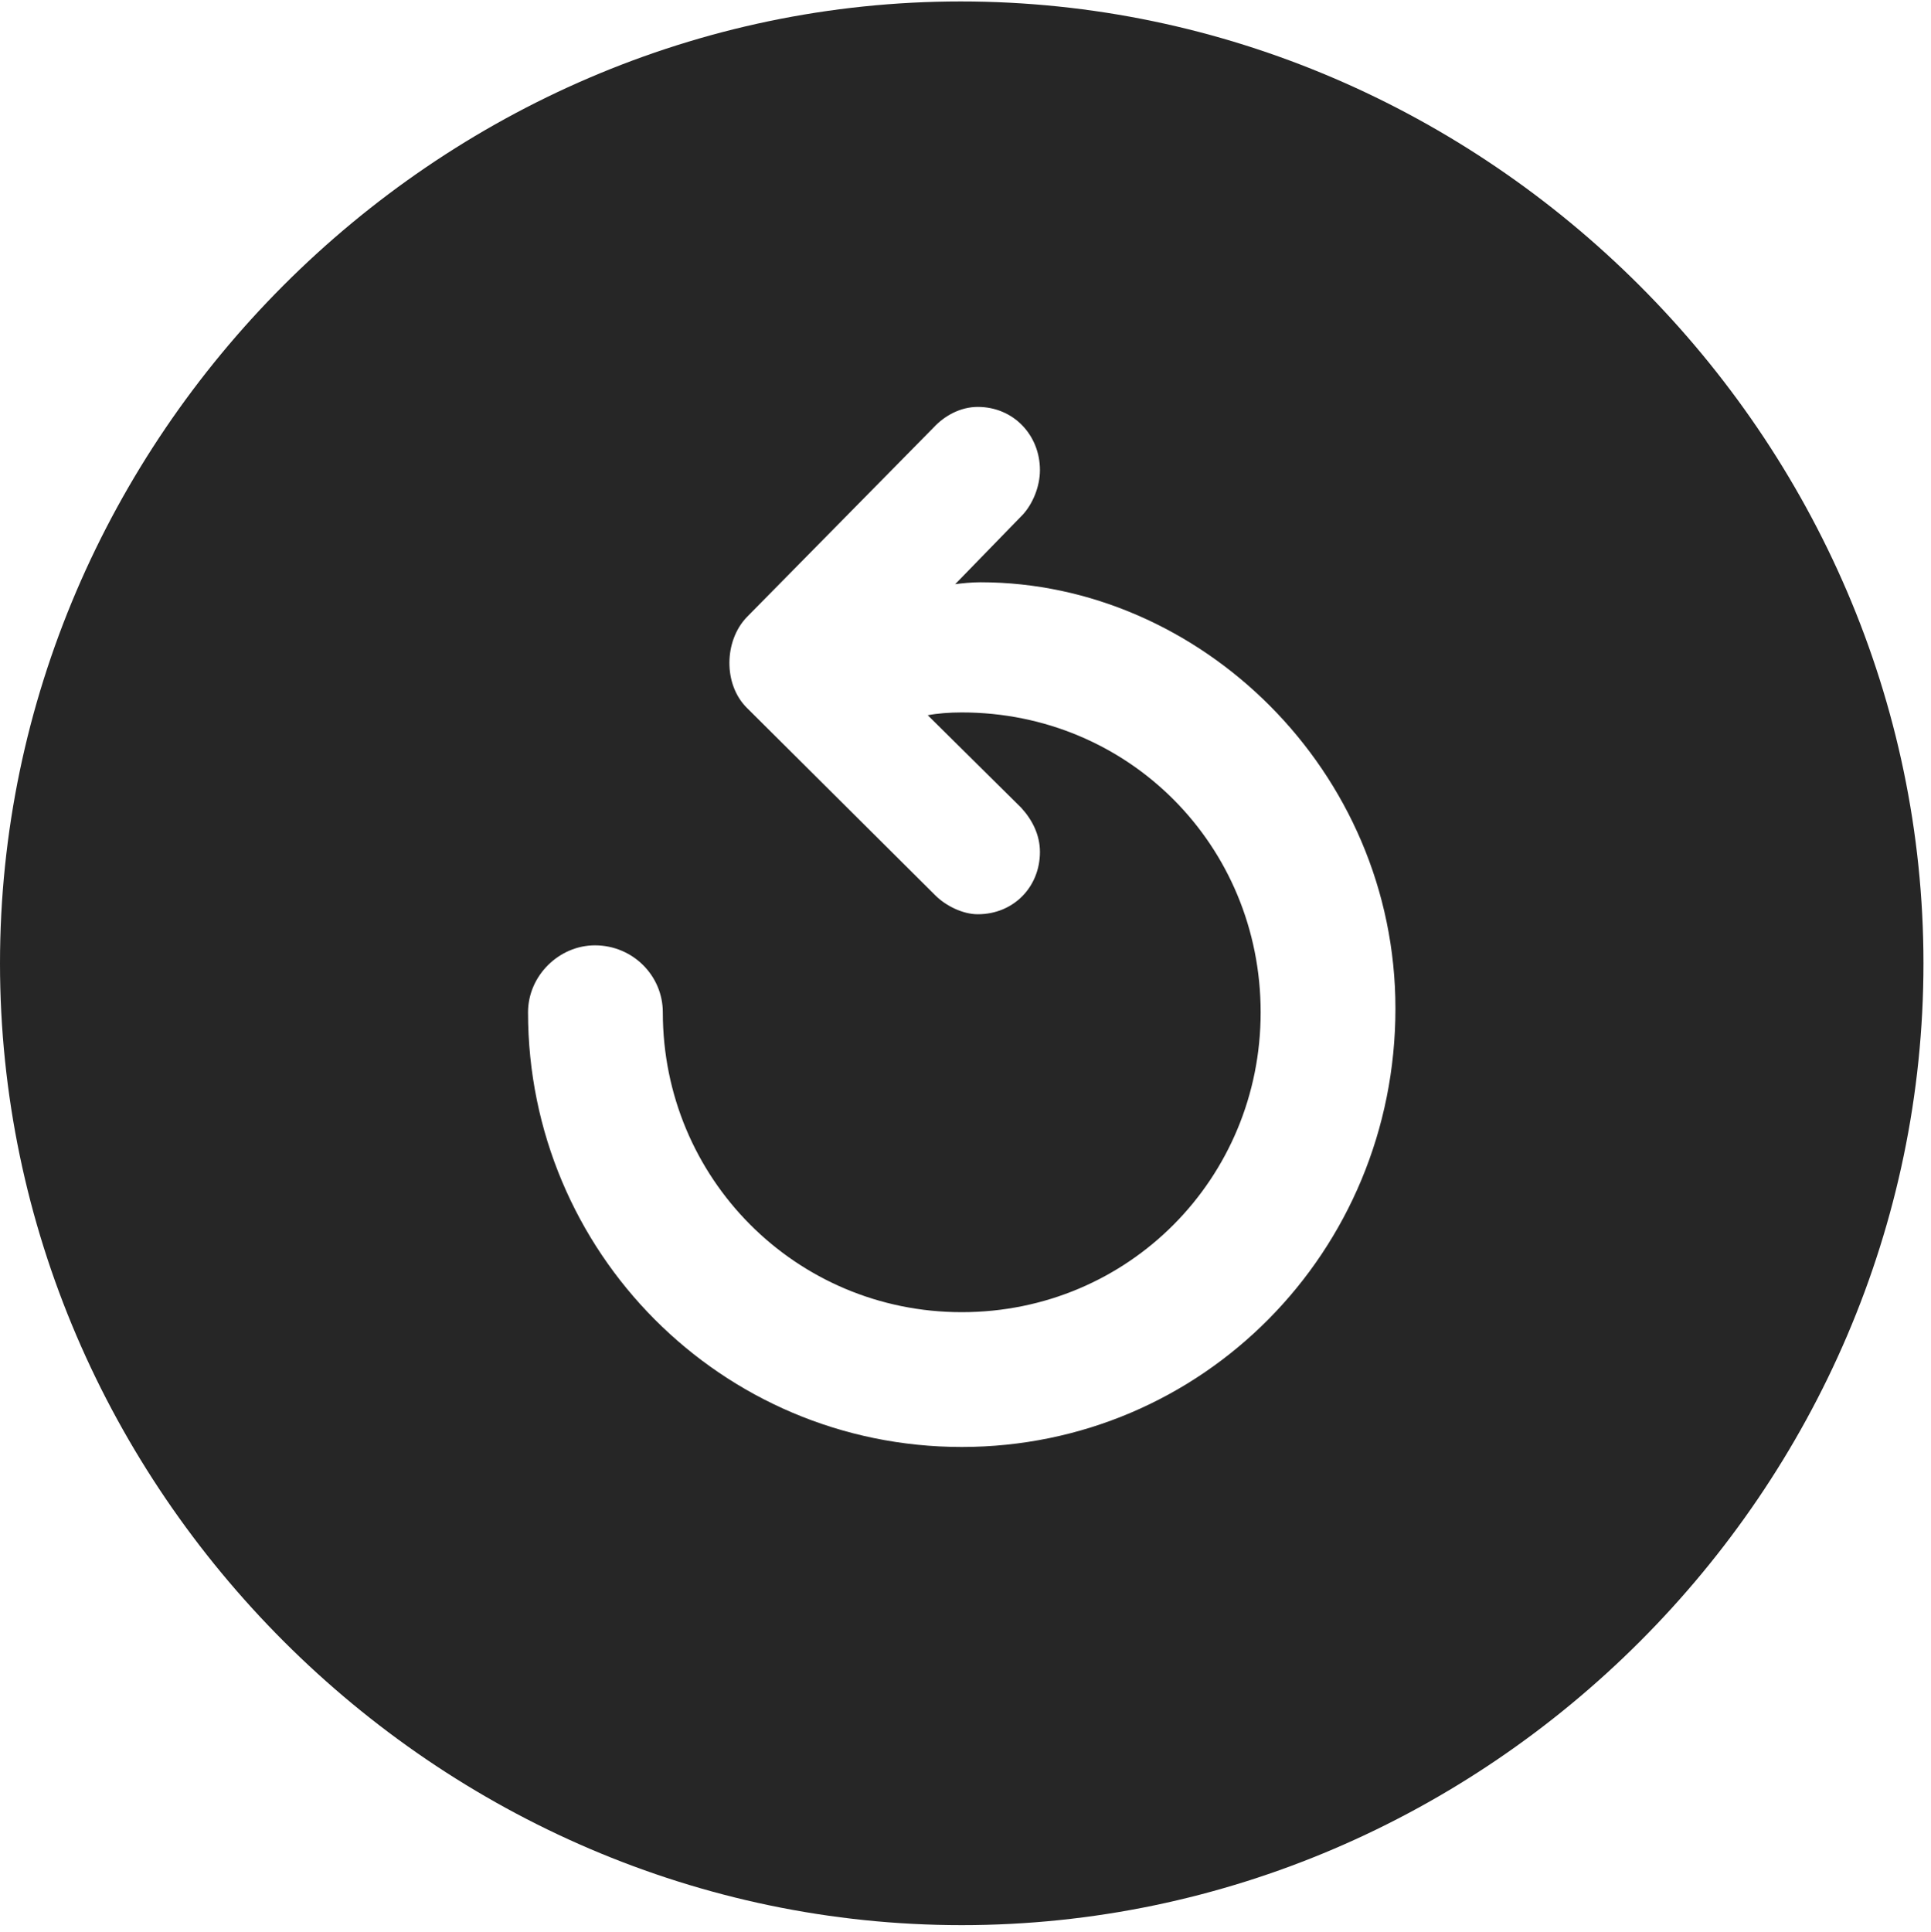 <svg fill="currentColor" version="1.1" xmlns="http://www.w3.org/2000/svg" width="19.922" height="19.932" viewBox="0 0 20 20">
  <path d="M9.961 19.932C15.41 19.932 19.922 15.42 19.922 9.971C19.922 4.531 15.4 0.01 9.951 0.01C4.512 0.01 0 4.531 0 9.971C0 15.42 4.521 19.932 9.961 19.932ZM14.453 10.44C14.453 12.959 12.451 14.98 9.961 14.98C7.471 14.98 5.469 12.959 5.469 10.479C5.469 10.098 5.791 9.785 6.162 9.785C6.553 9.785 6.865 10.098 6.865 10.479C6.865 12.197 8.242 13.584 9.961 13.584C11.69 13.584 13.057 12.197 13.057 10.479C13.057 8.75 11.69 7.373 9.961 7.373C9.834 7.373 9.707 7.383 9.609 7.402L10.576 8.359C10.693 8.486 10.771 8.643 10.771 8.818C10.771 9.18 10.498 9.463 10.127 9.463C9.971 9.463 9.795 9.375 9.688 9.268L7.734 7.324C7.49 7.08 7.5 6.631 7.734 6.387L9.668 4.424C9.785 4.297 9.951 4.209 10.127 4.209C10.498 4.209 10.771 4.502 10.771 4.863C10.771 5.039 10.693 5.215 10.596 5.322L9.893 6.045C9.961 6.035 10.068 6.025 10.156 6.025C12.422 6.025 14.453 7.969 14.453 10.44Z" fill-opacity="0.85"/>
</svg>
